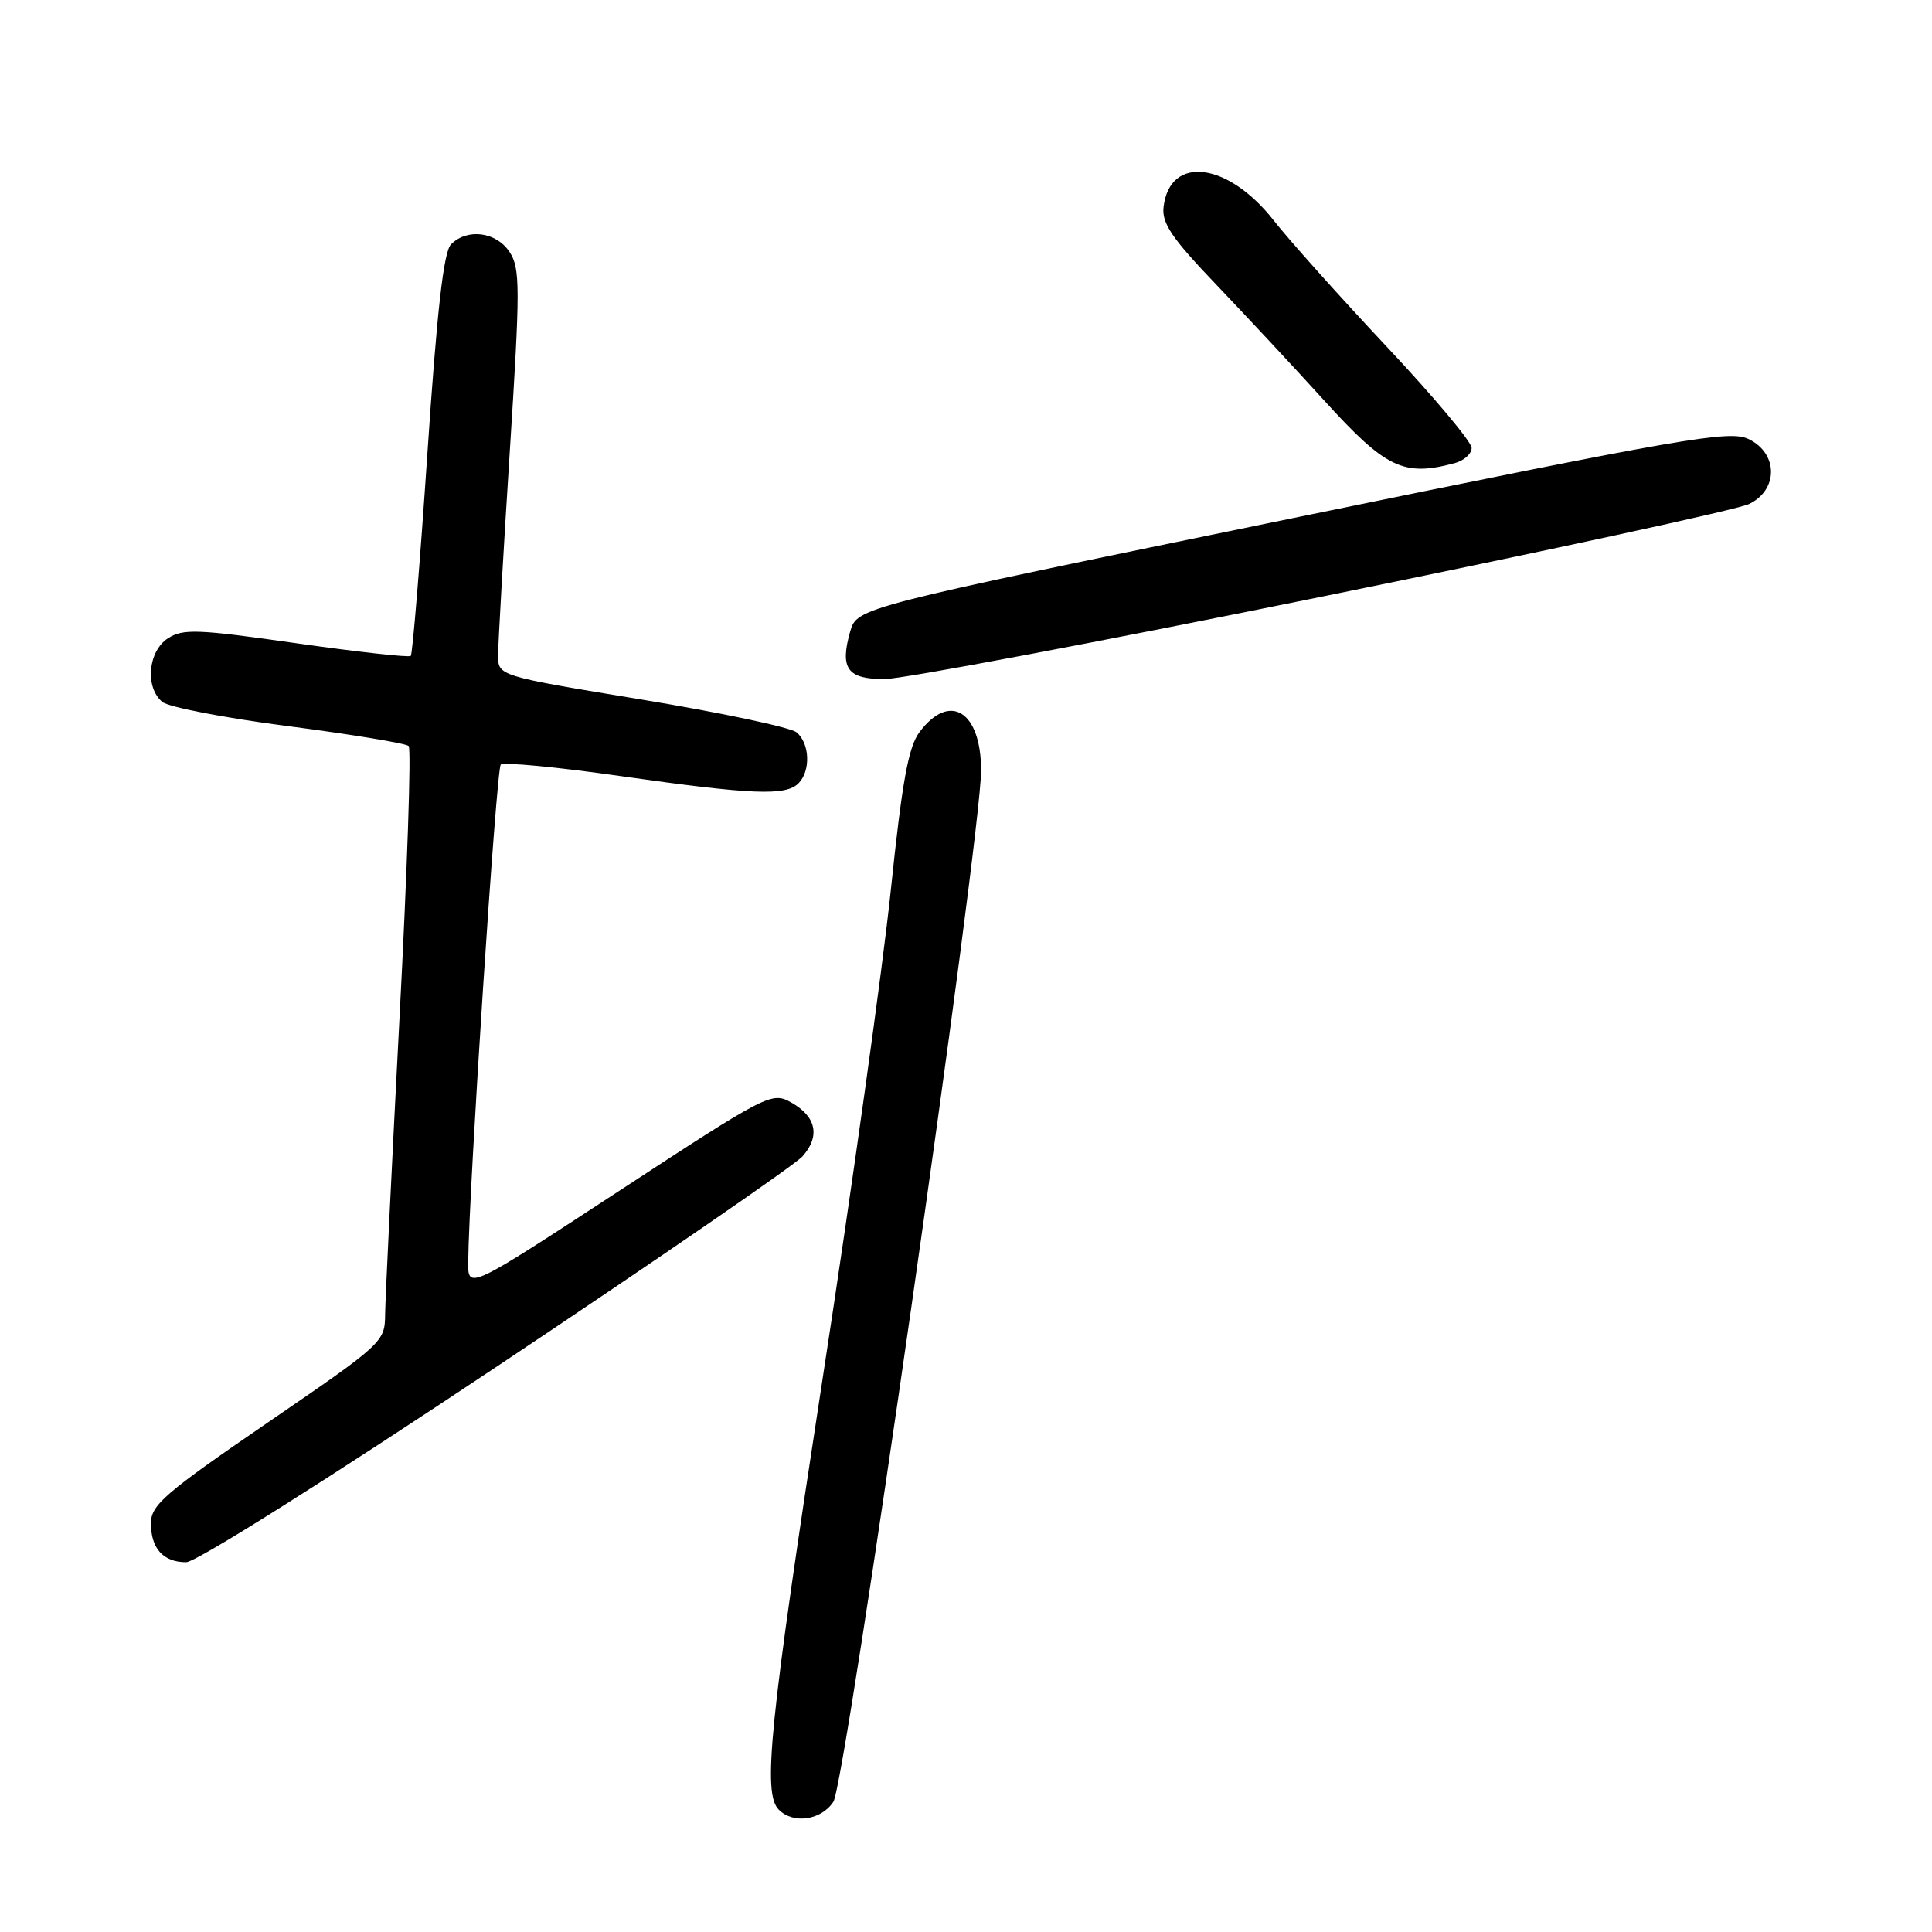 <?xml version="1.0" encoding="UTF-8" standalone="no"?>
<!DOCTYPE svg PUBLIC "-//W3C//DTD SVG 1.1//EN" "http://www.w3.org/Graphics/SVG/1.1/DTD/svg11.dtd" >
<svg xmlns="http://www.w3.org/2000/svg" xmlns:xlink="http://www.w3.org/1999/xlink" version="1.1" viewBox="0 0 256 256">
 <g >
 <path fill="currentColor"
d=" M 110.43 238.74 C 112.04 236.29 130.00 110.86 130.00 102.09 C 130.00 94.23 125.84 91.65 121.83 97.02 C 120.36 98.99 119.53 103.60 118.03 118.02 C 116.97 128.19 112.93 157.13 109.05 182.35 C 101.93 228.64 101.02 237.62 103.20 239.80 C 105.13 241.73 108.83 241.19 110.43 238.74 Z  M 65.72 181.15 C 87.05 166.93 105.33 154.36 106.34 153.22 C 108.71 150.55 108.16 147.95 104.85 146.09 C 102.27 144.64 101.76 144.90 82.10 157.76 C 62.00 170.91 62.00 170.91 62.04 167.21 C 62.13 157.53 65.77 101.89 66.35 101.32 C 66.70 100.96 73.86 101.64 82.25 102.84 C 99.67 105.31 104.11 105.49 105.80 103.80 C 107.44 102.16 107.31 98.50 105.55 97.04 C 104.75 96.38 95.53 94.43 85.05 92.70 C 66.00 89.56 66.00 89.56 66.00 86.85 C 66.00 85.36 66.69 73.26 67.54 59.96 C 68.94 38.03 68.94 35.56 67.52 33.39 C 65.77 30.72 61.93 30.21 59.77 32.37 C 58.78 33.36 57.91 41.06 56.63 60.11 C 55.65 74.62 54.66 86.67 54.43 86.91 C 54.19 87.14 47.36 86.38 39.25 85.23 C 26.18 83.36 24.24 83.29 22.25 84.58 C 19.61 86.30 19.19 91.09 21.51 93.01 C 22.34 93.70 29.88 95.15 38.26 96.23 C 46.64 97.32 53.79 98.50 54.15 98.85 C 54.51 99.21 53.96 115.47 52.93 135.00 C 51.91 154.53 51.05 172.16 51.03 174.19 C 51.00 177.81 50.74 178.05 35.50 188.48 C 21.82 197.85 20.00 199.42 20.00 201.85 C 20.00 205.19 21.64 207.00 24.67 207.00 C 25.98 207.00 43.46 195.99 65.72 181.15 Z  M 175.25 79.04 C 204.81 73.03 230.24 67.52 231.75 66.79 C 235.66 64.92 235.63 60.07 231.70 58.18 C 229.16 56.97 223.46 57.96 171.23 68.67 C 113.57 80.50 113.57 80.50 112.65 83.69 C 111.26 88.59 112.28 90.00 117.22 89.98 C 119.57 89.98 145.69 85.05 175.25 79.04 Z  M 192.75 61.37 C 193.99 61.04 195.00 60.13 195.00 59.35 C 195.00 58.56 189.94 52.53 183.75 45.94 C 177.56 39.35 170.83 31.83 168.79 29.23 C 162.71 21.46 155.01 20.50 154.18 27.41 C 153.92 29.58 155.26 31.55 161.23 37.79 C 165.28 42.03 171.66 48.88 175.40 53.00 C 183.63 62.07 185.96 63.19 192.75 61.37 Z "/>
</g>
</svg>